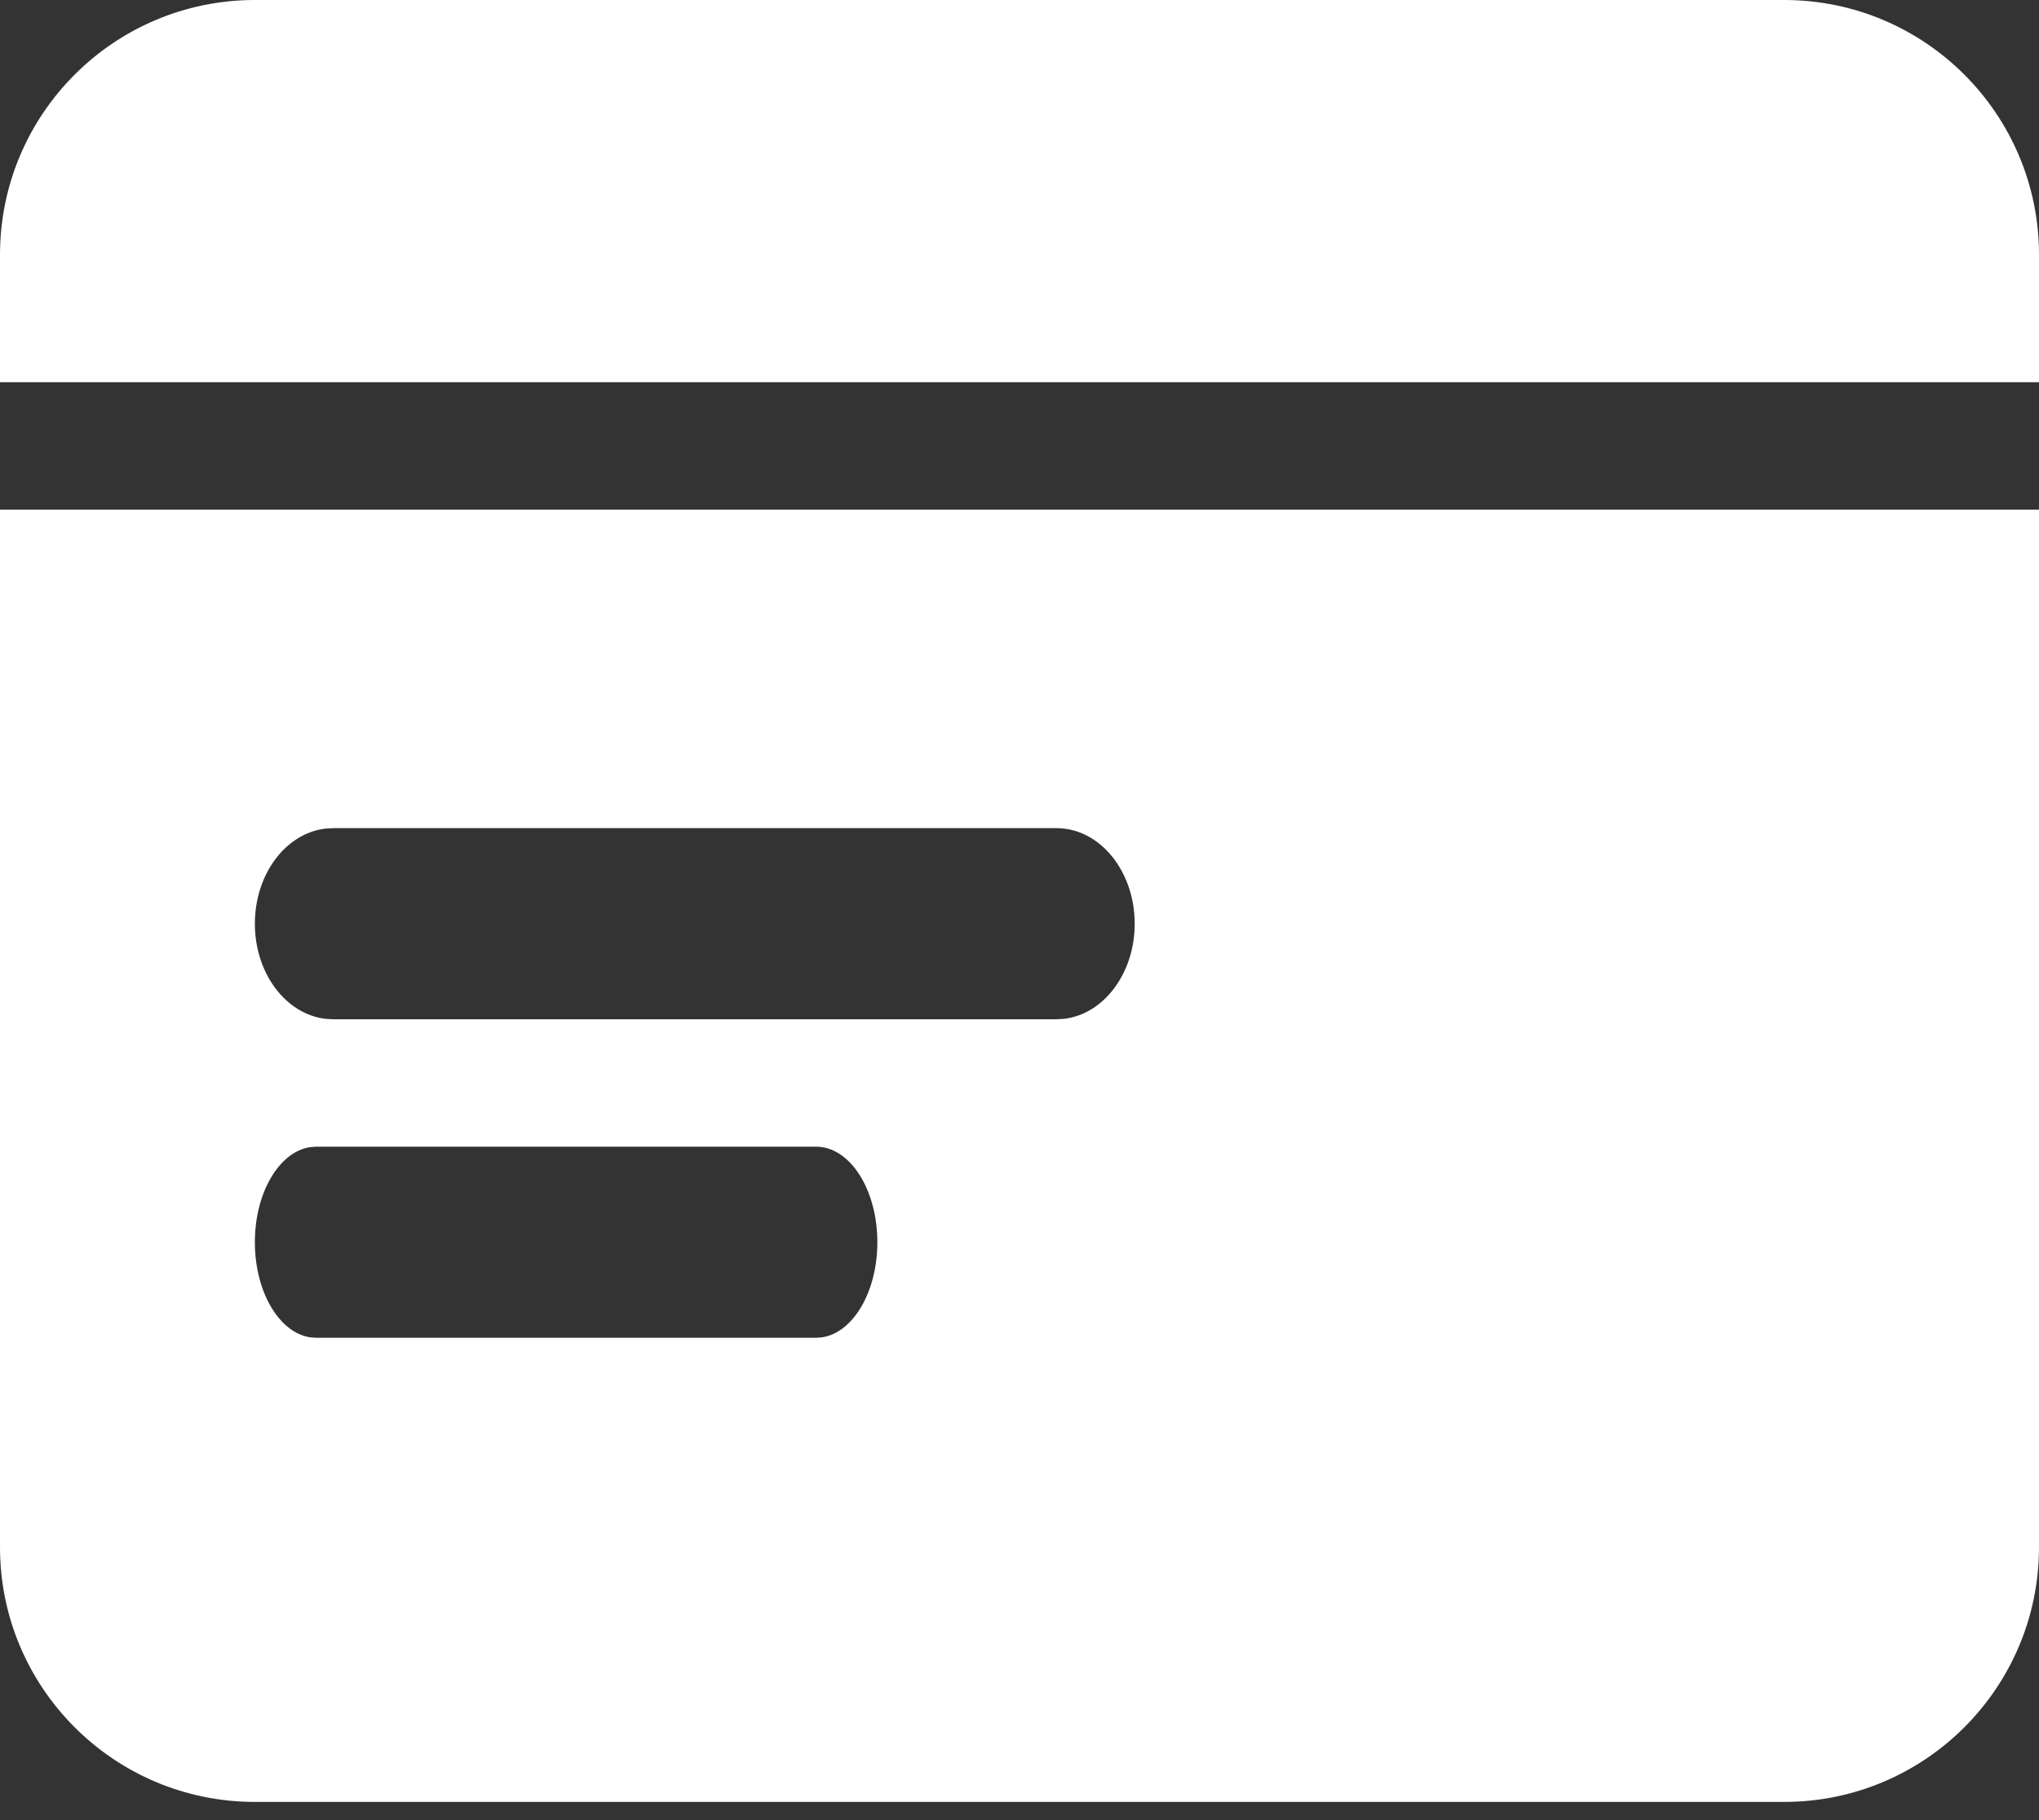 <?xml version="1.0" encoding="UTF-8"?>
<svg width="28px" height="25px" viewBox="0 0 28 25" version="1.1" xmlns="http://www.w3.org/2000/svg" xmlns:xlink="http://www.w3.org/1999/xlink">
    <rect x="0" y="0" width="28" height="25" fill="#333333" stroke="none"/>
    <title>编组</title>
    <g id="定稿" stroke="none" stroke-width="1" fill="none" fill-rule="evenodd">
        <g id="34消费情况-校内商户-超市消费" transform="translate(-769, -667)" fill="#FFFFFF" fill-rule="nonzero">
            <g id="编组-5" transform="translate(499, 645)">
                <g id="编组" transform="translate(270, 22)">
                    <path d="M28,7 L28,21.25 C28,23.183 26.433,24.75 24.5,24.75 L3.5,24.75 C1.567,24.75 0,23.183 0,21.25 L0,7 L28,7 Z M11.207,15.75 L4.342,15.75 L4.255,15.757 C3.831,15.824 3.5,16.383 3.5,17.062 C3.5,17.742 3.831,18.301 4.255,18.368 L4.342,18.375 L11.207,18.375 L11.293,18.368 C11.717,18.301 12.048,17.742 12.048,17.062 C12.048,16.338 11.672,15.75 11.207,15.75 Z M14.509,11.375 L4.573,11.375 L4.47,11.381 C3.925,11.445 3.5,12.005 3.5,12.688 C3.5,13.37 3.925,13.93 4.47,13.994 L4.573,14 L14.509,14 L14.613,13.994 C15.156,13.93 15.582,13.37 15.582,12.688 C15.582,11.963 15.101,11.375 14.509,11.375 L14.509,11.375 Z M24.5,0 C26.433,0 28,1.567 28,3.5 L28,5.25 L0,5.25 L0,3.5 C0,1.567 1.567,0 3.5,0 L24.5,0 L24.5,0 Z" id="形状"></path>
                </g>
            </g>
        </g>
    </g>
</svg>